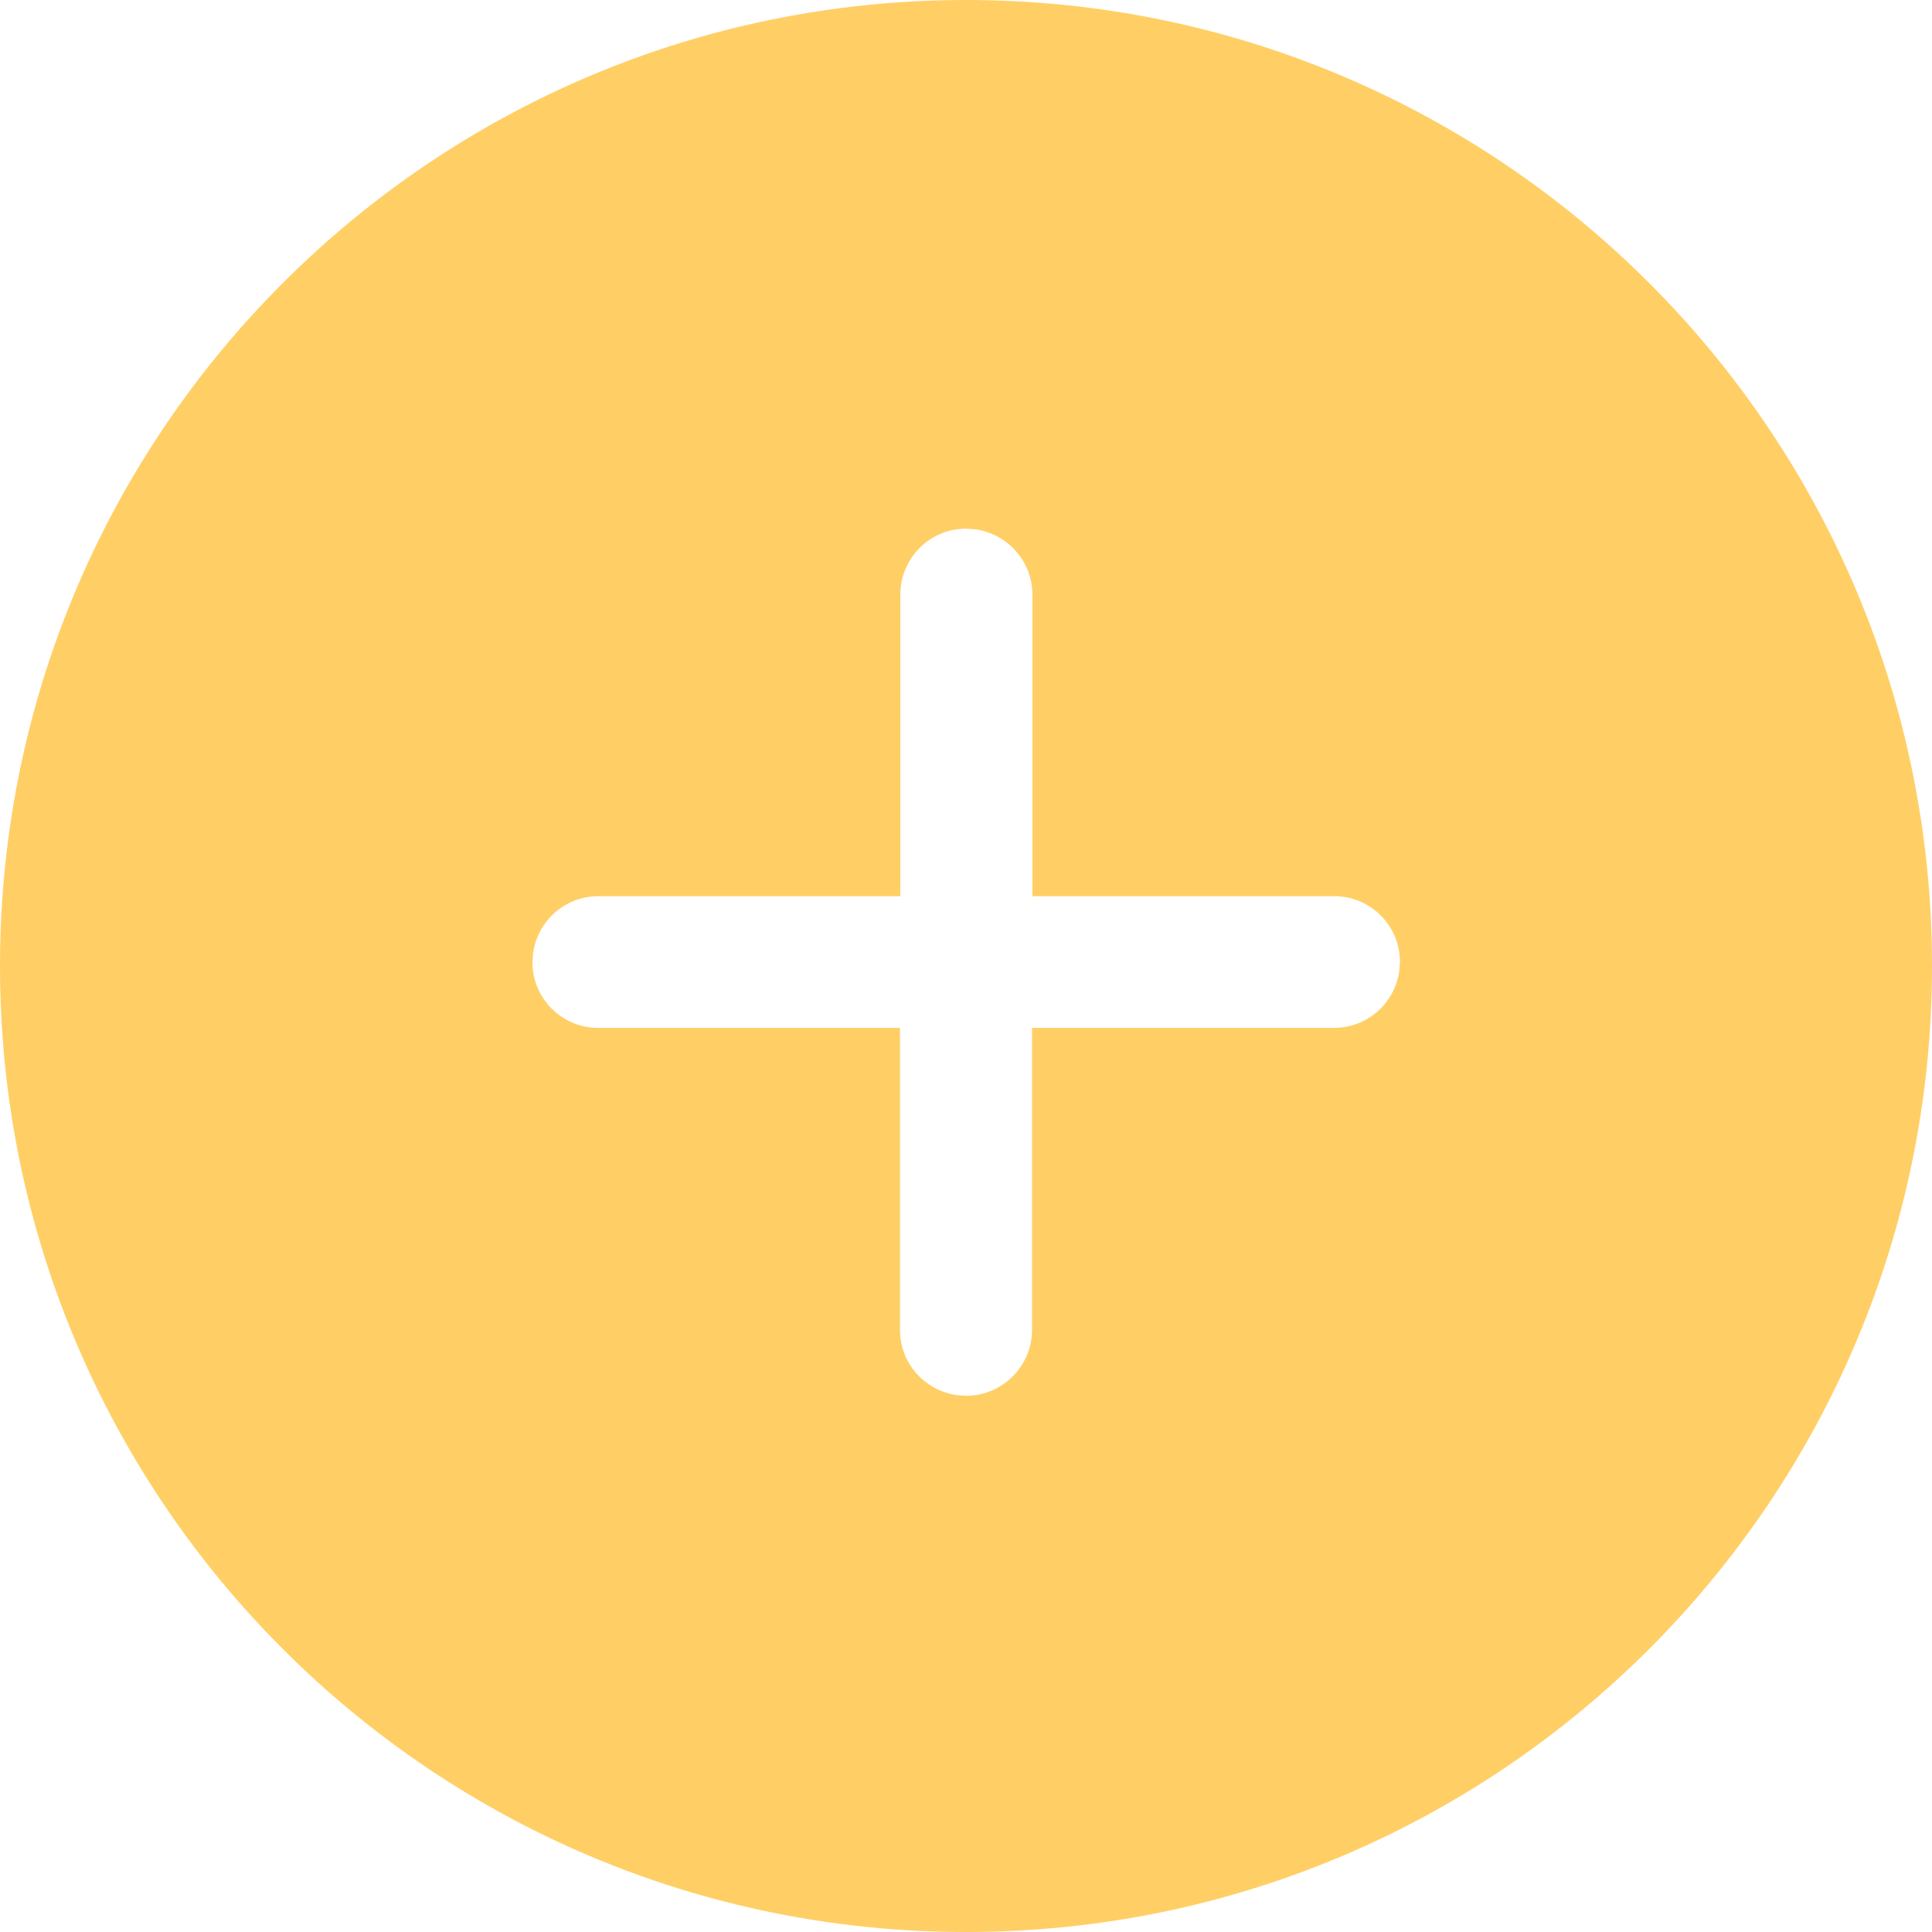 <?xml version="1.0" encoding="utf-8"?>
<!-- Generator: Adobe Illustrator 24.1.1, SVG Export Plug-In . SVG Version: 6.00 Build 0)  -->
<svg version="1.1" id="Layer_1" xmlns="http://www.w3.org/2000/svg" xmlns:xlink="http://www.w3.org/1999/xlink" x="0px" y="0px"
	 viewBox="0 0 512 512" style="enable-background:new 0 0 512 512;" xml:space="preserve">
<style type="text/css">
	.st0{fill:#ffcf66;}
</style>
<g>
	<path class="st0" d="M256,0c141.4,0,256,114.6,256,256S397.4,512,256,512S0,397.4,0,256S114.6,0,256,0z M256,140.1
		c-9.6,0-17.4,7.8-17.4,17.5l0,79.9l-80,0c-8.8,0-16,6.4-17.3,14.9l-0.2,2.6c0,9.6,7.8,17.4,17.4,17.4h80l0,80
		c0,8.8,6.4,16,14.9,17.3l2.6,0.2c9.6,0,17.5-7.8,17.5-17.5l0-80h80c8.8,0,16-6.4,17.3-14.9l0.2-2.6c0-9.6-7.8-17.4-17.4-17.4l-80,0
		l0-79.9c0-8.8-6.5-16-14.9-17.3L256,140.1z"/>
</g>
</svg>
